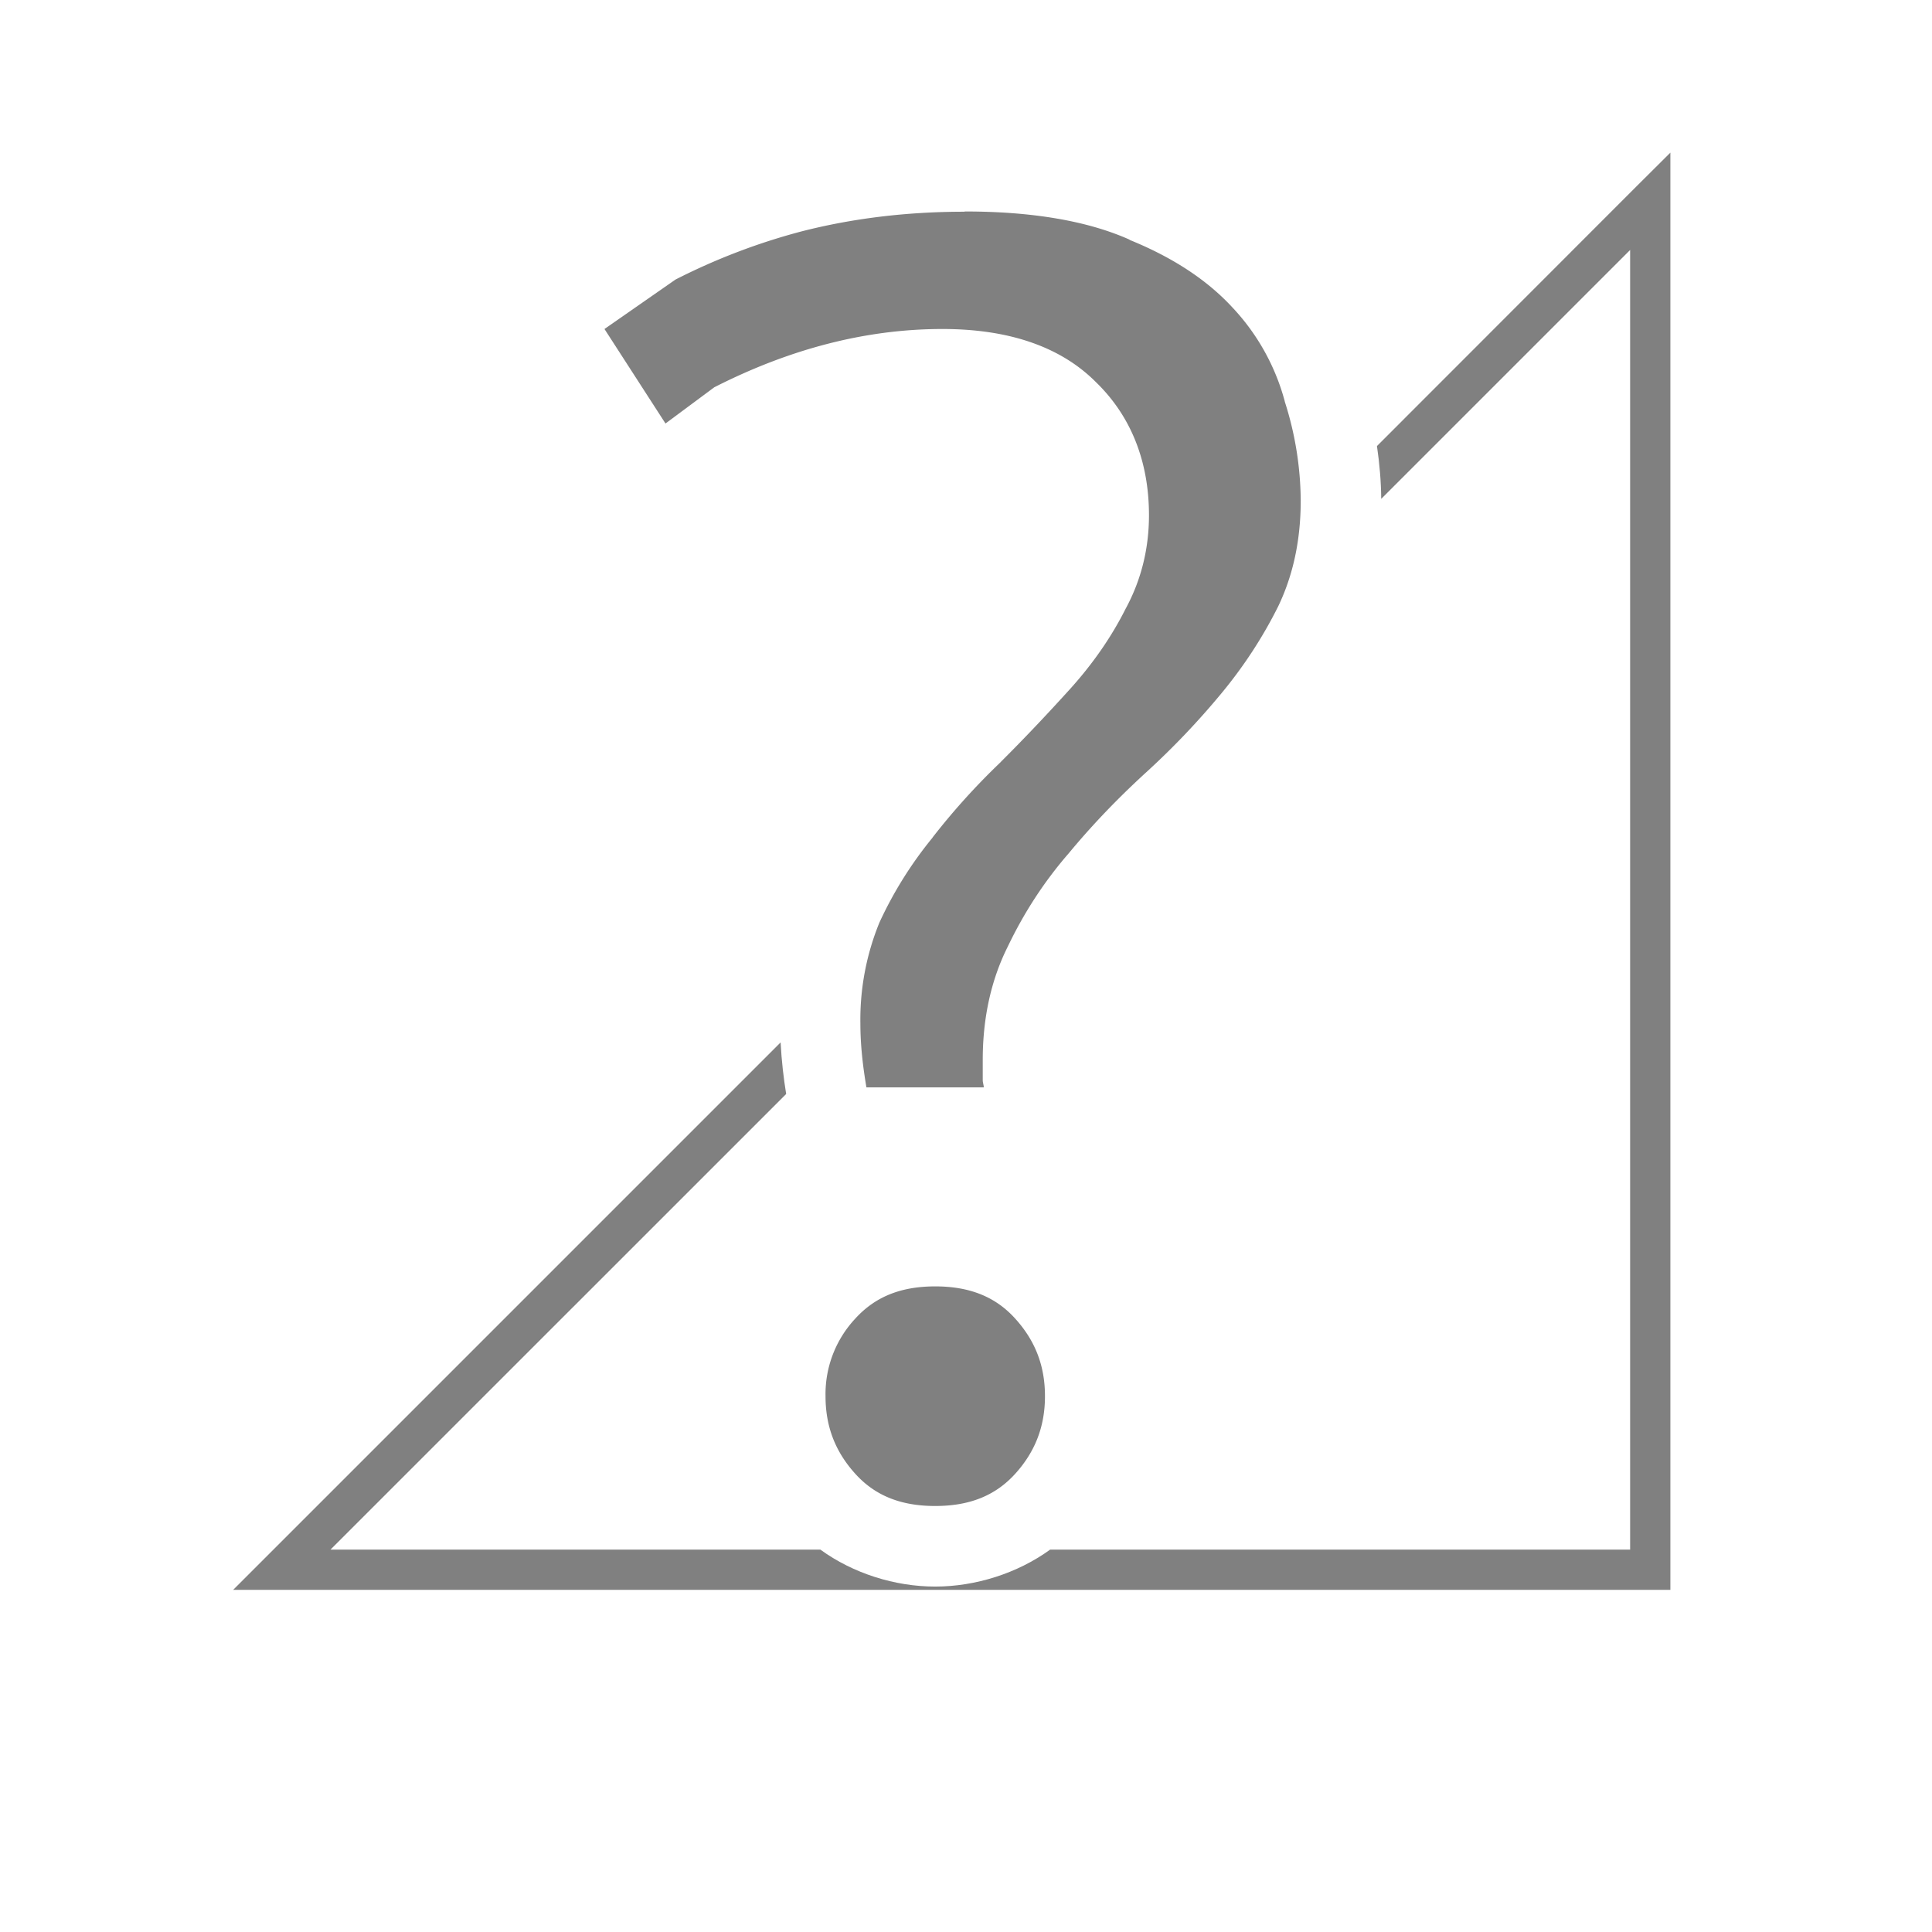 <?xml version="1.0" encoding="UTF-8" standalone="no"?>
<svg viewBox="0 1 24 24" height="24" width="24" version="1.1" id="svg8" sodipodi:docname="no-route.svg" inkscape:version="1.1.1 (eb90963e84, 2021-10-02)"
   xmlns:inkscape="http://www.inkscape.org/namespaces/inkscape"
   xmlns:sodipodi="http://sodipodi.sourceforge.net/DTD/sodipodi-0.dtd"
   xmlns="http://www.w3.org/2000/svg"
   xmlns:svg="http://www.w3.org/2000/svg">
   <defs id="defs12" />
   <sodipodi:namedview id="namedview10" pagecolor="#ffffff" bordercolor="#666666" borderopacity="1.0" inkscape:pageshadow="2" inkscape:pageopacity="0.0" inkscape:pagecheckerboard="0" showgrid="true" inkscape:zoom="7" inkscape:cx="48.357143" inkscape:cy="-20.142857" inkscape:window-width="1920" inkscape:window-height="1043" inkscape:window-x="1920" inkscape:window-y="0" inkscape:window-maximized="1" inkscape:current-layer="svg8">
      <inkscape:grid type="xygrid" id="grid829" />
      <inkscape:grid type="xygrid" id="grid831" dotted="true" spacingx="0.5" spacingy="0.5" empspacing="10" />
   </sodipodi:namedview>
   <path d="m 11.981,3.63 c -0.714,0 -1.39,0.082 -2.026,0.245 a 7.843,7.843 0 0 0 -1.564,0.598 l -0.882,0.614 0.758,1.174 0.606,-0.45 c 0.922,-0.469 1.868,-0.724 2.835,-0.724 0.813,0 1.461,0.214 1.904,0.658 0.438,0.423 0.661,0.988 0.661,1.656 0,0.417 -0.098,0.808 -0.291,1.163 -0.174,0.346 -0.401,0.674 -0.681,0.986 -0.275,0.304 -0.563,0.61 -0.868,0.914 v 0.001 a 8.565,8.565 0 0 0 -0.848,0.938 l -0.001,0.003 a 4.904,4.904 0 0 0 -0.659,1.053 3.186,3.186 0 0 0 -0.237,1.253 c 0,0.279 0.032,0.54 0.075,0.796 h 1.458 c -0.001,-0.031 -0.013,-0.059 -0.013,-0.091 v -0.251 c 0,-0.519 0.103,-0.992 0.311,-1.407 0.201,-0.421 0.45,-0.803 0.746,-1.146 l 0.003,-0.003 c 0.292,-0.354 0.614,-0.69 0.966,-1.012 a 9.688,9.688 0 0 0 0.938,-0.984 c 0.281,-0.339 0.515,-0.699 0.706,-1.081 0.185,-0.386 0.28,-0.821 0.28,-1.316 a 4.1,4.1 0 0 0 -0.197,-1.225 l -0.001,-0.003 v -0.003 a 2.733,2.734 0 0 0 -0.646,-1.162 c -0.314,-0.342 -0.74,-0.624 -1.282,-0.844 v -0.003 c -0.516,-0.23 -1.199,-0.35 -2.047,-0.35 z m -0.362,13.35 c -0.437,0 -0.753,0.134 -0.996,0.402 a 1.373,1.373 0 0 0 -0.368,0.962 c 0,0.374 0.119,0.686 0.368,0.962 0.241,0.268 0.559,0.402 0.994,0.402 0.435,0 0.753,-0.133 0.996,-0.402 0.249,-0.276 0.368,-0.59 0.368,-0.962 0,-0.375 -0.119,-0.686 -0.368,-0.962 -0.241,-0.268 -0.56,-0.402 -0.996,-0.402 z" font-family="Ubuntu" font-size="72.036px" font-weight="500" letter-spacing="0" style="line-height:125%;-inkscape-font-specification:'Ubuntu Medium';text-align:center;fill:#808080;stroke-width:1;stroke:none" text-anchor="middle" word-spacing="0" id="path4" />
   <path id="path862" style="color:#000000;fill:#808080;-inkscape-stroke:none" d="M 20.75 2.896 L 20.322 3.322 L 17.105 6.541 C 17.137 6.758 17.156 6.977 17.158 7.197 L 20.25 4.105 L 20.25 20.25 L 13.045 20.25 C 12.638 20.545 12.117 20.709 11.617 20.709 C 11.116 20.709 10.597 20.545 10.191 20.25 L 4.105 20.25 L 9.766 14.59 C 9.734 14.392 9.709 14.18 9.697 13.949 L 2.896 20.75 L 20.75 20.75 L 20.75 2.896 z " />
</svg>
